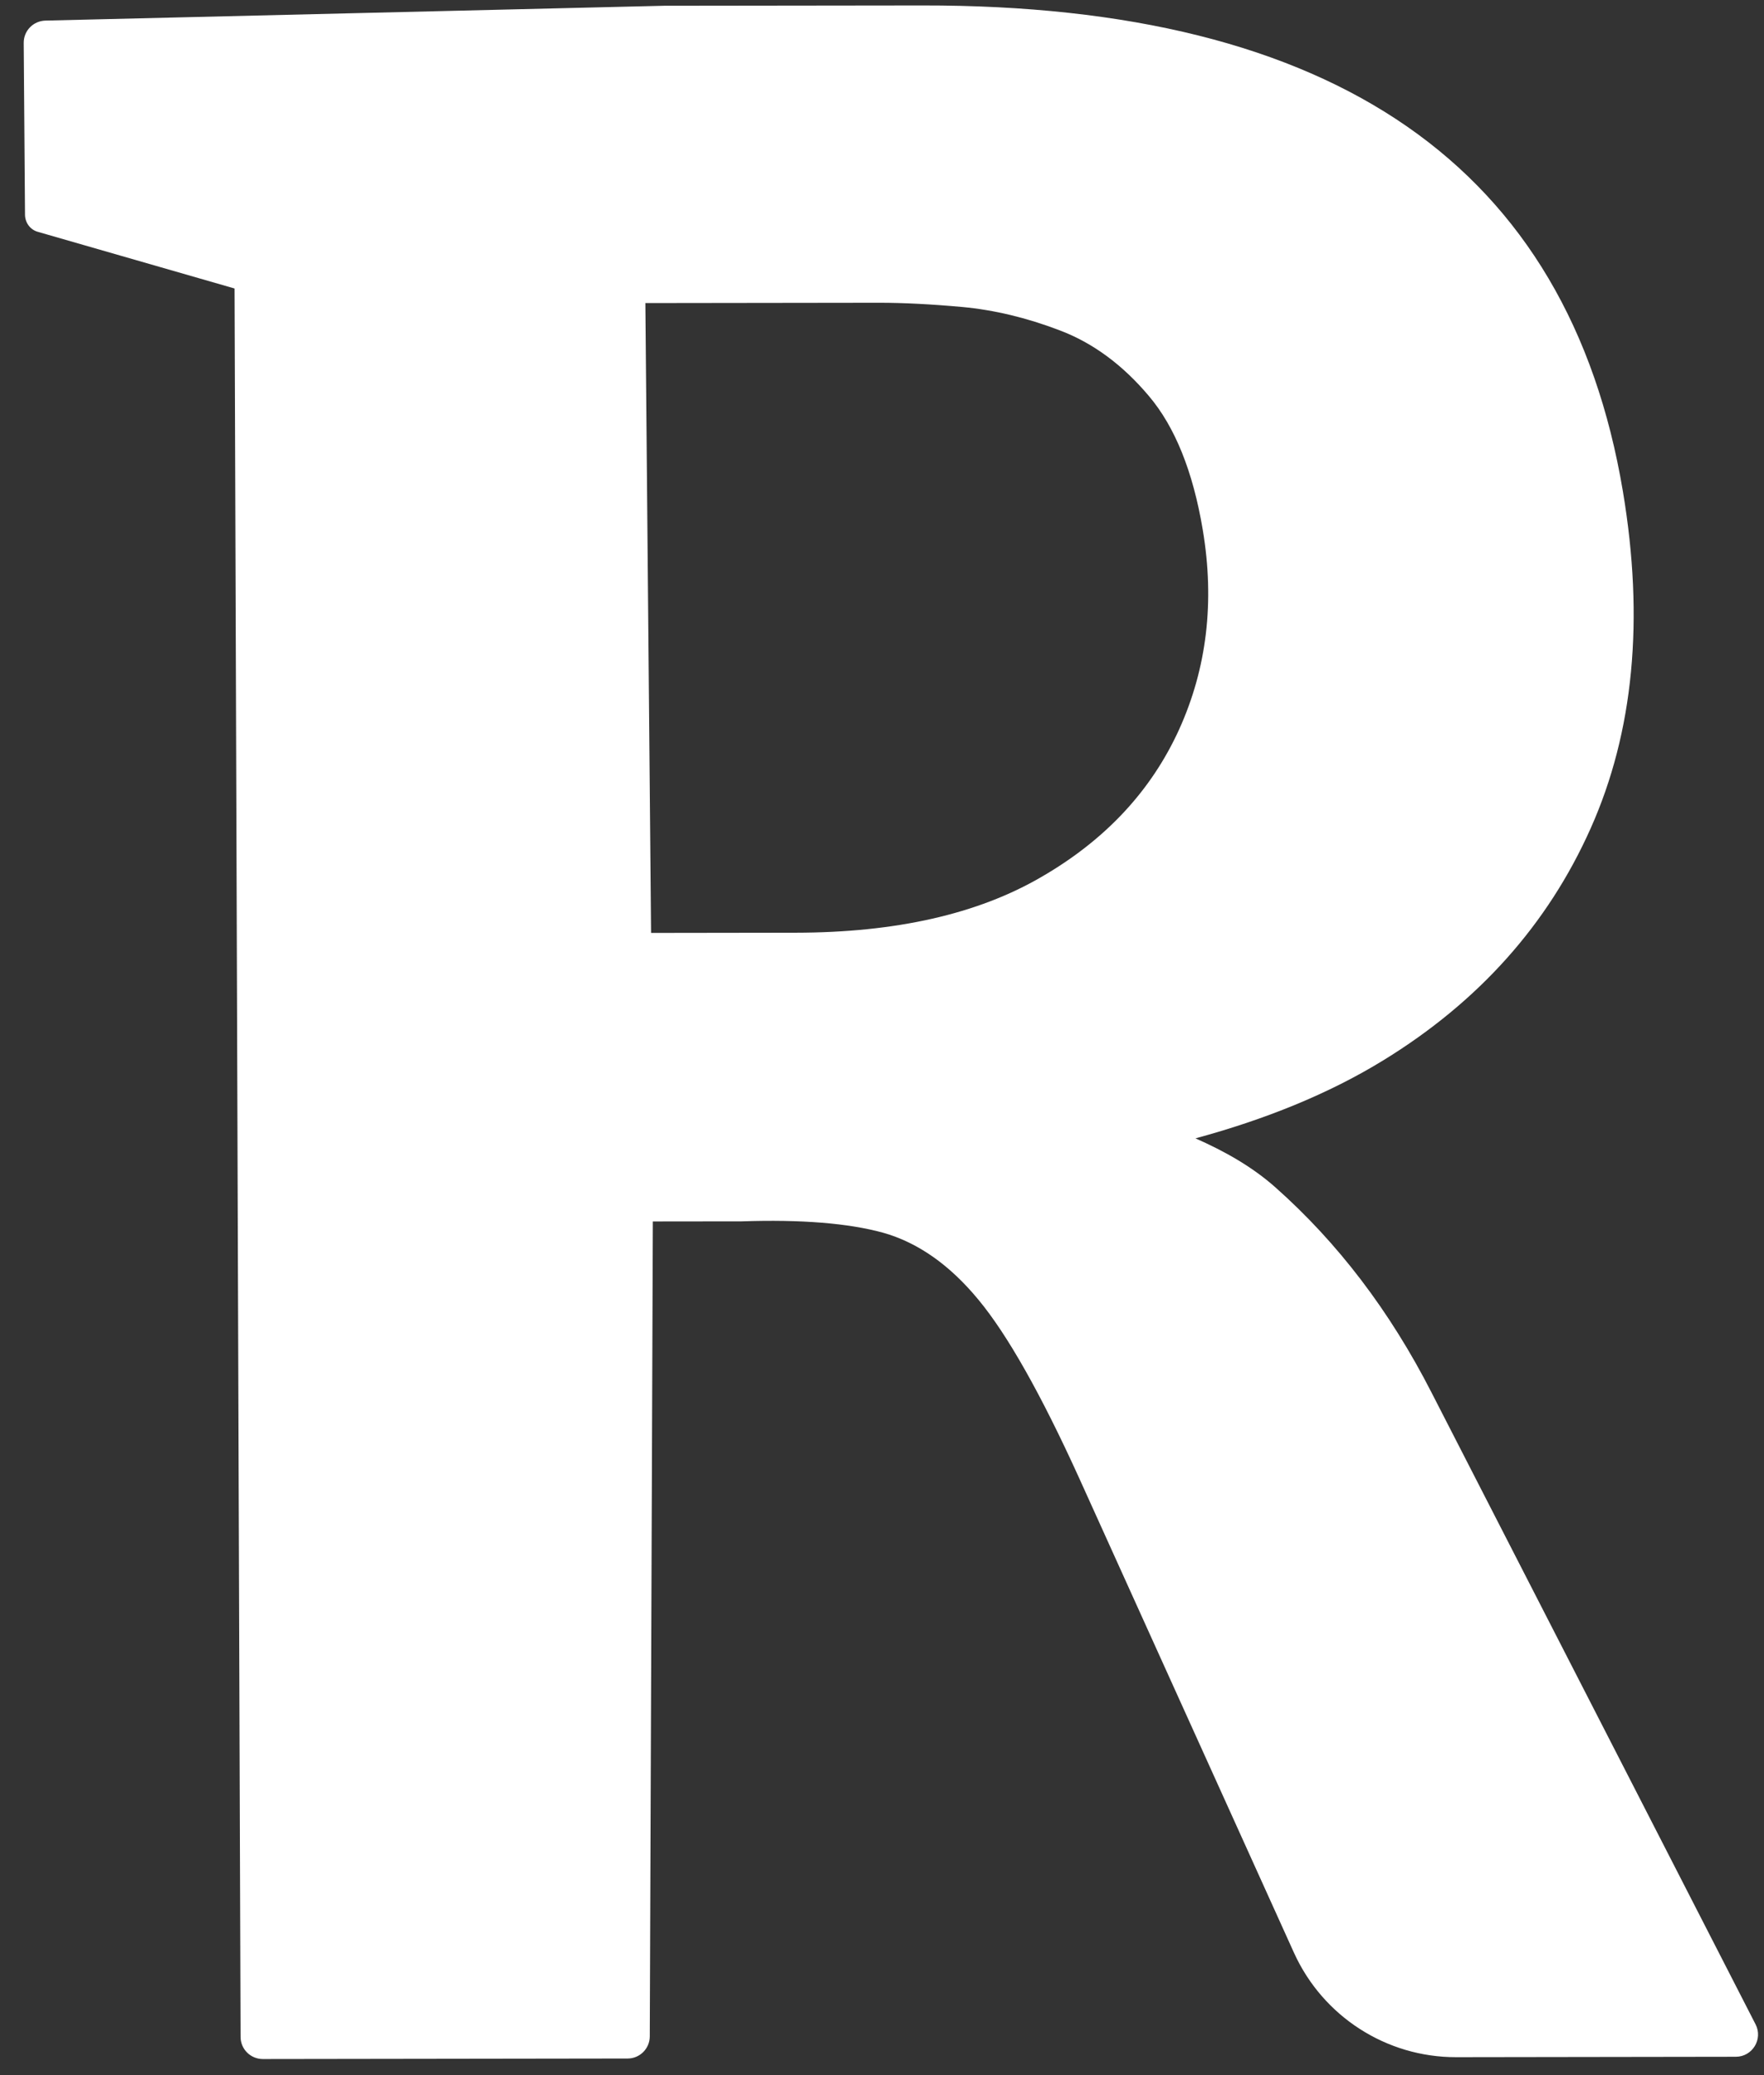 <svg width="34" height="40" viewBox="0 0 34 40" fill="none" xmlns="http://www.w3.org/2000/svg">
<rect x="0" y="0" width="34" height="40" fill="#333333" stroke="none"/>
<path d="M27.593 26.845C26.789 25.271 25.784 23.953 24.582 22.887C24.136 22.491 23.609 22.193 23.042 21.943C24.381 21.579 25.6 21.091 26.662 20.439C28.5 19.311 29.833 17.82 30.66 15.965C31.488 14.109 31.695 11.943 31.28 9.47C30.231 3.214 25.731 0.094 17.779 0.105L12.799 0.111L0.876 0.397C0.641 0.403 0.455 0.593 0.457 0.828L0.482 4.143C0.485 4.295 0.584 4.429 0.73 4.469L4.521 5.561L4.637 39.263C4.637 39.5 4.83 39.69 5.067 39.69L12.097 39.68C12.332 39.68 12.524 39.489 12.524 39.252L12.583 23.545L14.293 23.543C15.443 23.504 16.353 23.578 17.022 23.762C17.69 23.951 18.304 24.38 18.86 25.055C19.416 25.726 20.062 26.868 20.794 28.478L24.94 37.64C25.496 38.867 26.719 39.657 28.067 39.654L33.457 39.646C33.776 39.646 33.984 39.307 33.838 39.022L31.557 34.573L27.593 26.845ZM15.333 17.979L12.549 17.983L12.439 5.842L16.948 5.836C17.411 5.836 17.946 5.863 18.553 5.918C19.16 5.975 19.785 6.123 20.423 6.367C21.062 6.608 21.636 7.031 22.141 7.63C22.647 8.226 22.994 9.089 23.182 10.21C23.415 11.598 23.262 12.88 22.727 14.061C22.19 15.241 21.308 16.189 20.076 16.902C18.845 17.621 17.263 17.977 15.333 17.979Z" fill="white"/>
</svg>
